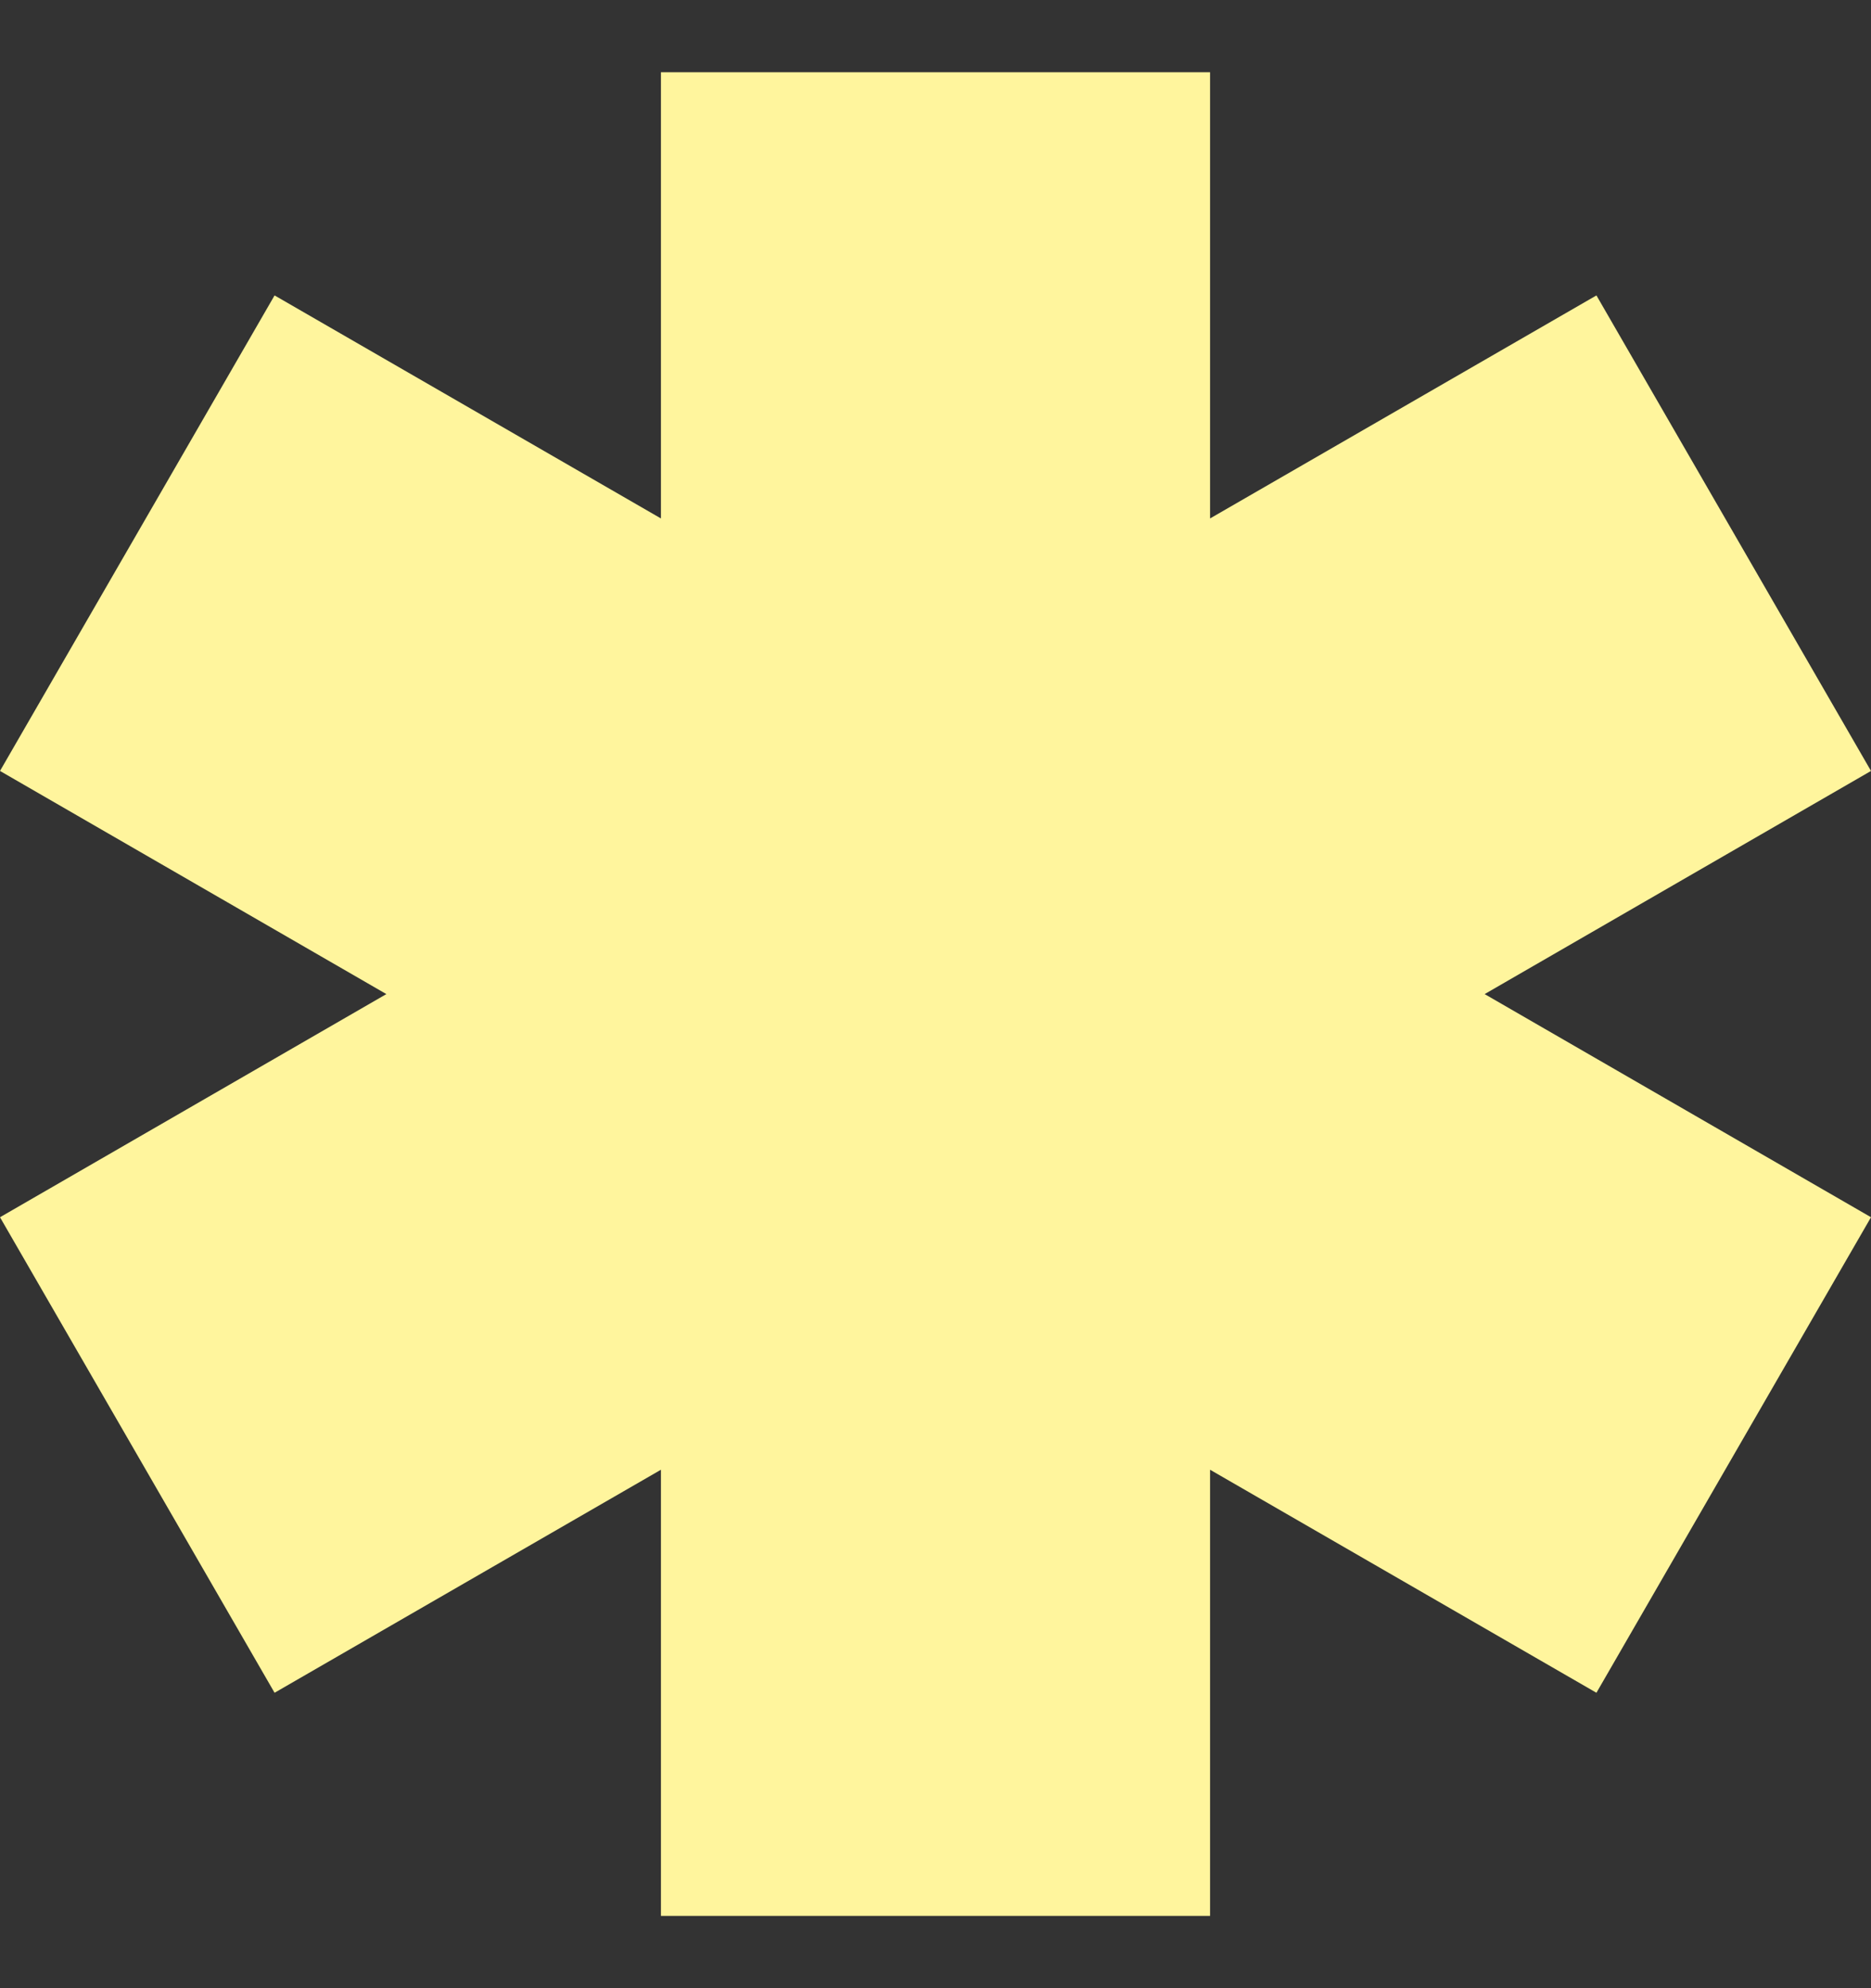<svg width="16" height="17" viewBox="0 0 16 17" fill="none" xmlns="http://www.w3.org/2000/svg">
<rect x="0" y="0" width="16" height="17" fill="#333333" stroke="none"/>
<path fill-rule="evenodd" clip-rule="evenodd" d="M5.652 16.382V12.567L2.348 14.474L0 10.408L3.304 8.5L7.29702e-07 6.592L2.348 2.526L5.652 4.433V0.618H10.348V4.433L13.652 2.526L16 6.592L12.696 8.5L16 10.408L13.652 14.474L10.348 12.567V16.382H5.652Z" fill="#FFF59D"/>
</svg>
